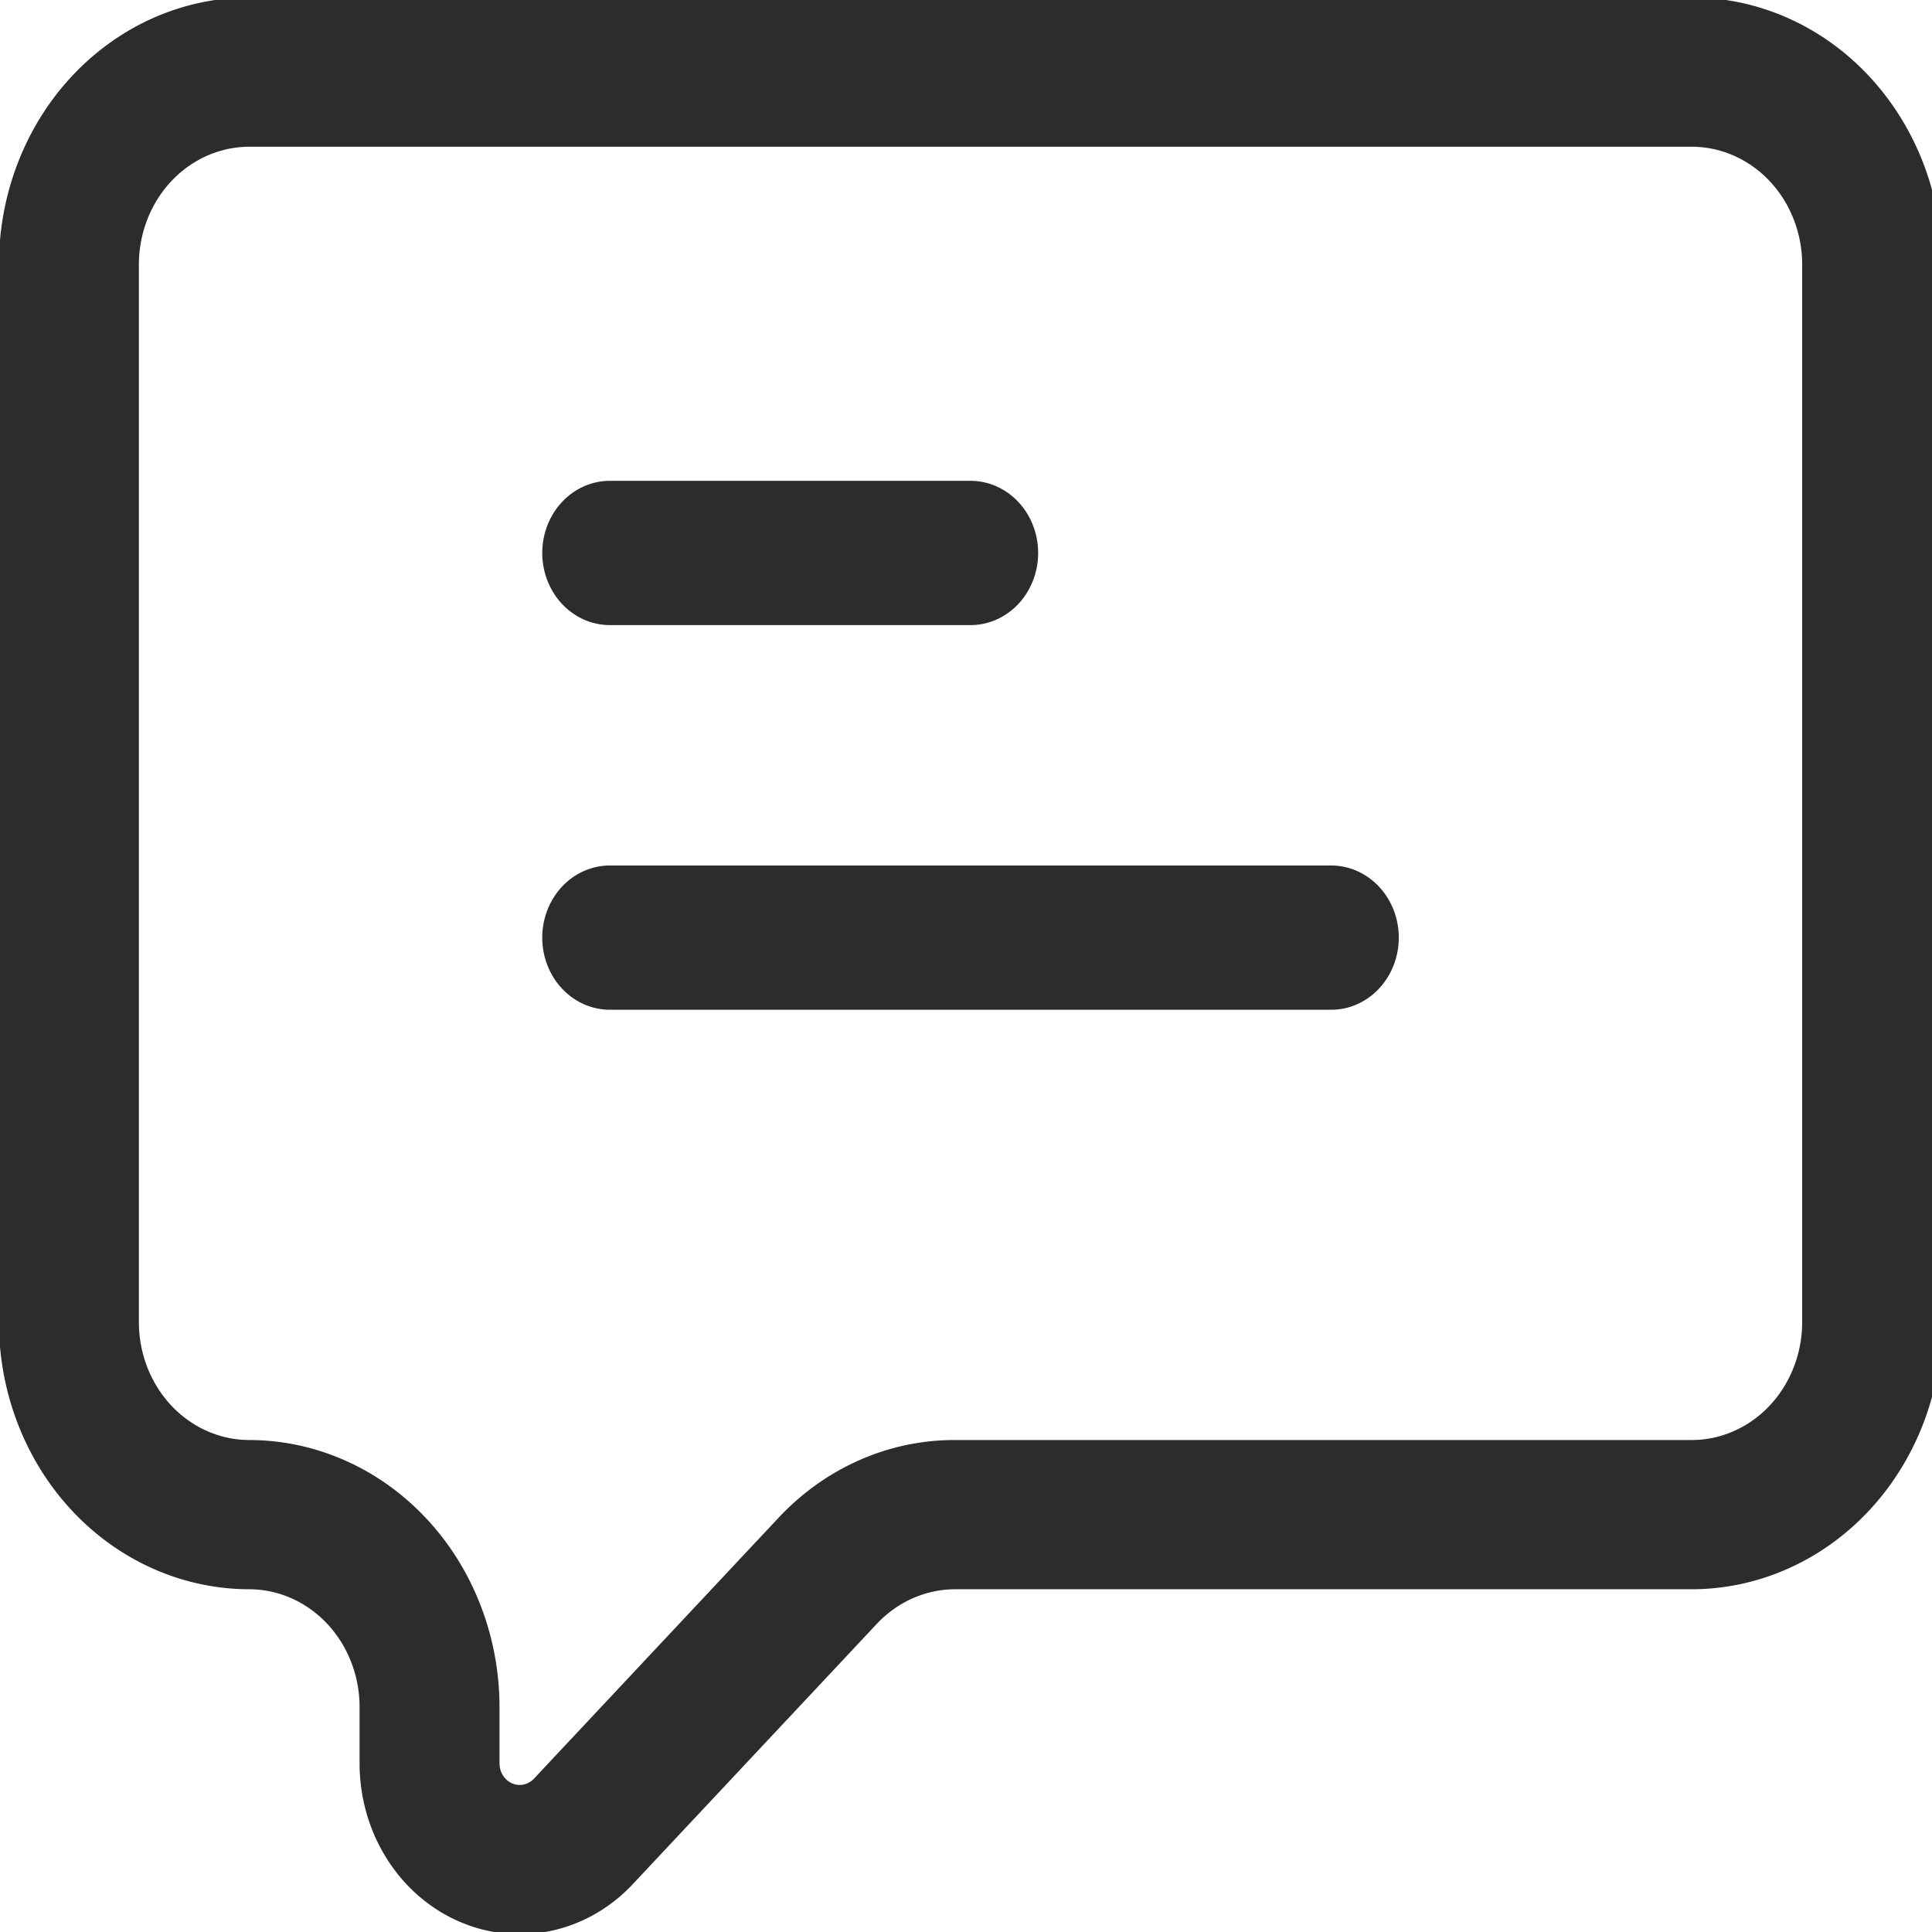 <svg xmlns="http://www.w3.org/2000/svg" width="80" height="80" viewBox="0 0 60 60"><path d="M163.33 51.895a64.86 64.86 0 0 0-45.78 18.99 64.84 64.84 0 0 0-18.99 45.783v256.658a64.843 64.843 0 0 0 18.99 45.783 64.856 64.856 0 0 0 45.78 18.99 28.612 28.612 0 0 1 20.184 8.378 28.621 28.621 0 0 1 8.379 20.185v13.672a41.435 41.435 0 0 0 12.123 29.314 41.41 41.41 0 0 0 58.605-.023l63.164-63.162a28.75 28.75 0 0 1 20.201-8.363h190.68a64.836 64.836 0 0 0 64.77-64.771V116.667a64.843 64.843 0 0 0-18.99-45.783 64.854 64.854 0 0 0-45.776-18.99Zm.006 36.214h373.34a28.61 28.61 0 0 1 20.18 8.377 28.621 28.621 0 0 1 8.379 20.186l-.006 256.658a28.612 28.612 0 0 1-8.377 20.184 28.62 28.62 0 0 1-20.182 8.379H345.992a64.29 64.29 0 0 0-45.793 18.986l-63.162 63.16a5.227 5.227 0 0 1-8.93-3.701v-13.672a64.86 64.86 0 0 0-18.99-45.783 64.855 64.855 0 0 0-45.781-18.99 28.61 28.61 0 0 1-20.18-8.377 28.617 28.617 0 0 1-8.379-20.184v-256.66a28.611 28.611 0 0 1 8.377-20.184 28.62 28.62 0 0 1 20.182-8.379z" style="opacity:1;stroke-width:0;stroke-dasharray:none;fill:#2c2c2c;fill-opacity:1" transform="matrix(.12 0 0 .128 -11.86 -6.721)"/><path d="M256.67 204.17h93.332a17.498 17.498 0 0 0 15.156-26.25 17.499 17.499 0 0 0-15.156-8.75H256.67a17.498 17.498 0 0 0-15.156 26.25 17.499 17.499 0 0 0 15.156 8.75zM443.33 262.5H256.67a17.498 17.498 0 0 0-15.156 26.25 17.499 17.499 0 0 0 15.156 8.75h186.67-.004a17.498 17.498 0 0 0 15.156-26.25 17.499 17.499 0 0 0-15.156-8.75z" style="fill:#2c2c2c;fill-opacity:1" transform="matrix(.12 0 0 .128 -11.86 -6.721)"/></svg>